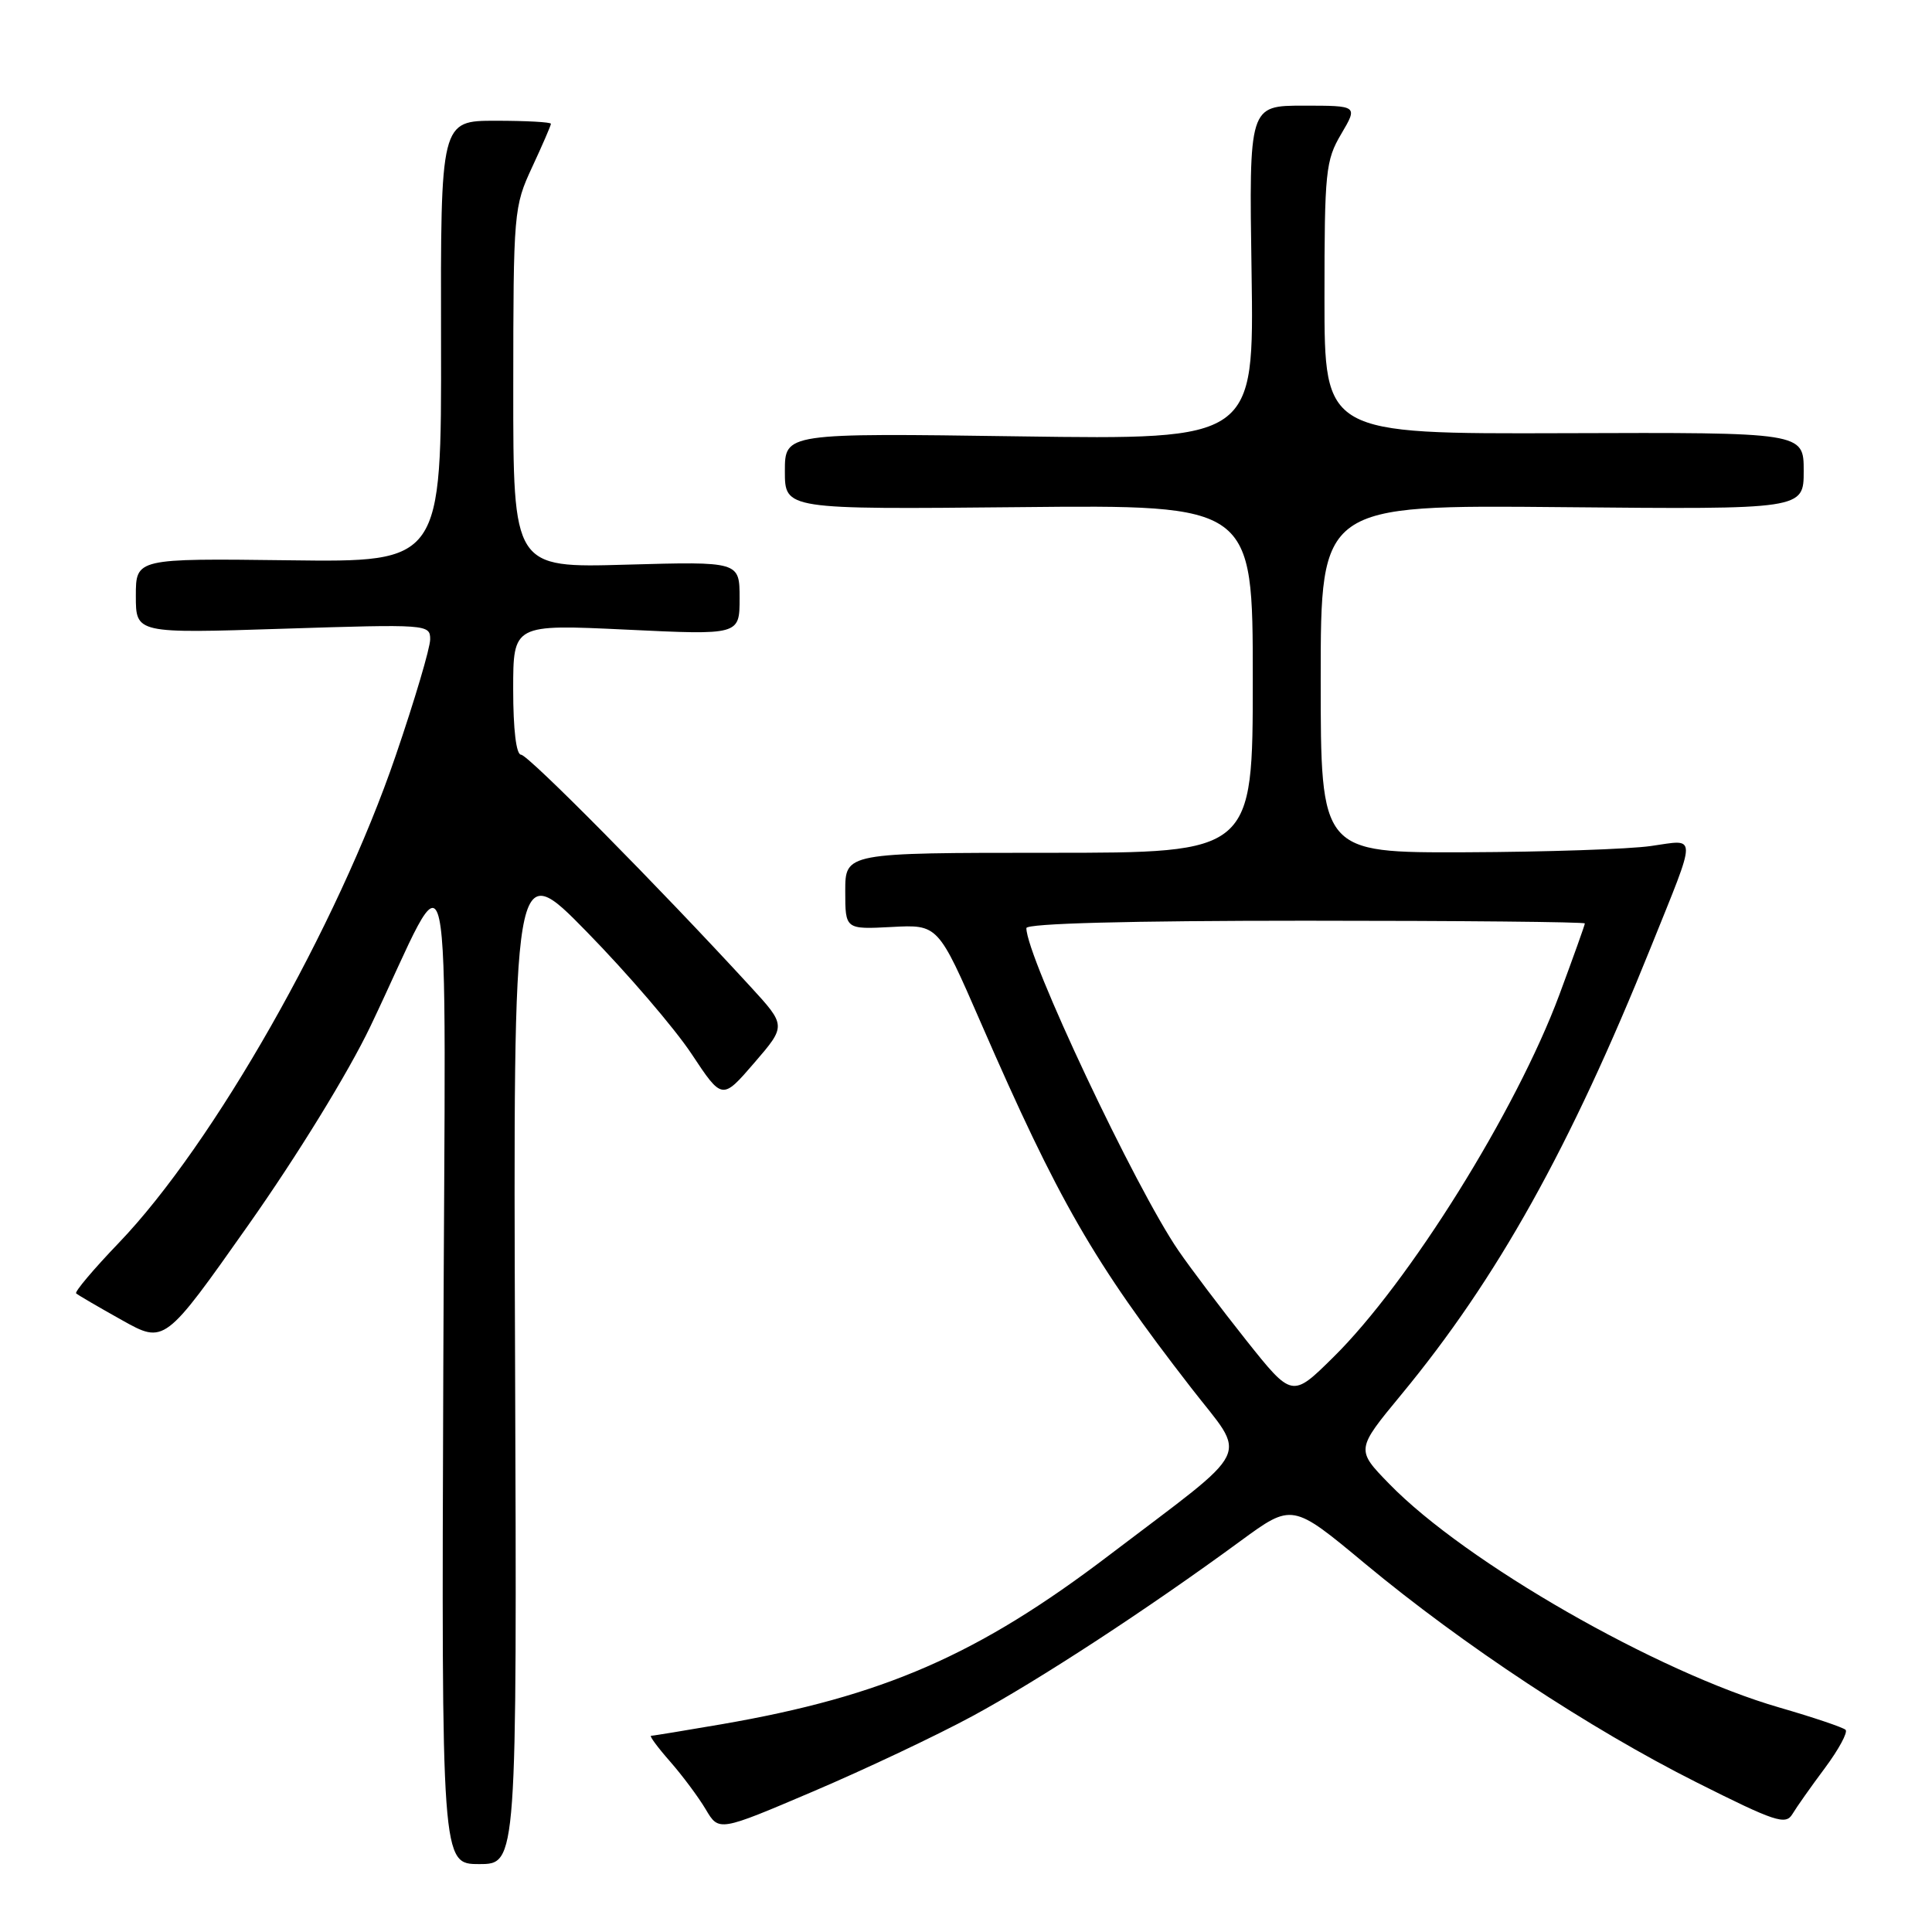 <?xml version="1.0" encoding="UTF-8" standalone="no"?>
<!DOCTYPE svg PUBLIC "-//W3C//DTD SVG 1.1//EN" "http://www.w3.org/Graphics/SVG/1.1/DTD/svg11.dtd" >
<svg xmlns="http://www.w3.org/2000/svg" xmlns:xlink="http://www.w3.org/1999/xlink" version="1.1" viewBox="0 0 256 256">
 <g >
 <path fill="currentColor"
d=" M 68.25 180.25 C 68.00 113.50 68.00 113.50 77.78 123.50 C 83.16 129.00 89.39 136.26 91.63 139.64 C 95.69 145.77 95.69 145.77 99.94 140.84 C 104.19 135.91 104.19 135.91 99.41 130.70 C 87.24 117.45 69.98 100.00 69.04 100.00 C 68.40 100.00 68.00 96.67 68.00 91.36 C 68.00 82.72 68.00 82.72 83.00 83.43 C 98.00 84.15 98.00 84.15 98.00 79.27 C 98.00 74.40 98.00 74.40 83.00 74.82 C 68.00 75.25 68.00 75.25 68.01 51.37 C 68.02 28.04 68.08 27.38 70.51 22.15 C 71.88 19.21 73.00 16.62 73.00 16.40 C 73.00 16.18 69.71 16.00 65.69 16.00 C 58.38 16.00 58.38 16.00 58.44 45.25 C 58.50 74.50 58.50 74.50 38.25 74.24 C 18.00 73.99 18.00 73.99 18.00 78.96 C 18.00 83.94 18.00 83.94 37.50 83.31 C 56.65 82.70 57.00 82.72 57.00 84.72 C 57.00 85.84 54.95 92.77 52.43 100.13 C 44.73 122.69 28.28 151.63 15.73 164.70 C 12.40 168.17 9.86 171.18 10.09 171.38 C 10.31 171.59 13.04 173.18 16.15 174.92 C 21.80 178.08 21.80 178.08 32.93 162.29 C 39.40 153.11 46.16 142.11 49.08 136.00 C 60.28 112.56 59.01 106.64 58.74 181.25 C 58.50 247.00 58.50 247.00 63.50 247.00 C 68.50 247.00 68.50 247.00 68.25 180.25 Z  M 128.84 227.40 C 137.61 222.66 152.09 213.20 164.36 204.20 C 171.23 199.17 171.23 199.17 180.86 207.18 C 193.86 217.98 210.63 229.05 224.80 236.17 C 235.21 241.40 236.61 241.87 237.50 240.38 C 238.05 239.46 239.99 236.71 241.82 234.26 C 243.64 231.81 244.87 229.54 244.55 229.21 C 244.22 228.89 240.28 227.56 235.79 226.26 C 219.62 221.59 194.20 207.03 184.08 196.62 C 179.66 192.08 179.66 192.08 185.68 184.79 C 198.38 169.42 208.03 152.12 218.75 125.50 C 224.94 110.12 224.94 111.23 218.76 112.10 C 215.87 112.52 204.84 112.89 194.25 112.93 C 175.00 113.00 175.00 113.00 175.00 89.95 C 175.00 66.90 175.00 66.90 207.00 67.20 C 239.00 67.50 239.00 67.50 239.00 62.40 C 239.00 57.29 239.00 57.29 207.25 57.40 C 175.50 57.50 175.50 57.50 175.50 39.50 C 175.50 22.71 175.65 21.25 177.72 17.75 C 179.93 14.00 179.93 14.00 172.72 14.00 C 165.50 14.00 165.50 14.00 165.84 36.13 C 166.17 58.26 166.17 58.26 135.09 57.82 C 104.00 57.38 104.00 57.38 104.00 62.44 C 104.00 67.50 104.00 67.50 135.00 67.20 C 166.00 66.89 166.00 66.89 166.00 89.95 C 166.00 113.00 166.00 113.00 139.00 113.00 C 112.00 113.00 112.00 113.00 112.00 118.08 C 112.00 123.15 112.00 123.15 118.15 122.83 C 124.30 122.50 124.30 122.50 129.96 135.50 C 140.25 159.13 144.90 167.22 157.83 183.89 C 165.31 193.55 166.42 191.28 147.00 206.05 C 129.61 219.29 117.05 224.77 95.62 228.47 C 90.73 229.31 86.53 230.00 86.27 230.00 C 86.01 230.00 87.14 231.53 88.79 233.41 C 90.43 235.28 92.56 238.14 93.52 239.76 C 95.26 242.70 95.26 242.70 107.76 237.37 C 114.64 234.44 124.13 229.95 128.84 227.40 Z  M 165.12 177.58 C 161.78 173.37 157.74 168.03 156.15 165.71 C 150.45 157.41 136.00 126.77 136.00 122.98 C 136.00 122.36 149.58 122.00 173.00 122.00 C 193.35 122.00 210.00 122.16 210.00 122.36 C 210.00 122.56 208.48 126.80 206.63 131.79 C 200.92 147.16 186.68 169.99 176.65 179.86 C 171.21 185.23 171.21 185.23 165.12 177.58 Z "/>
</g>
</svg>